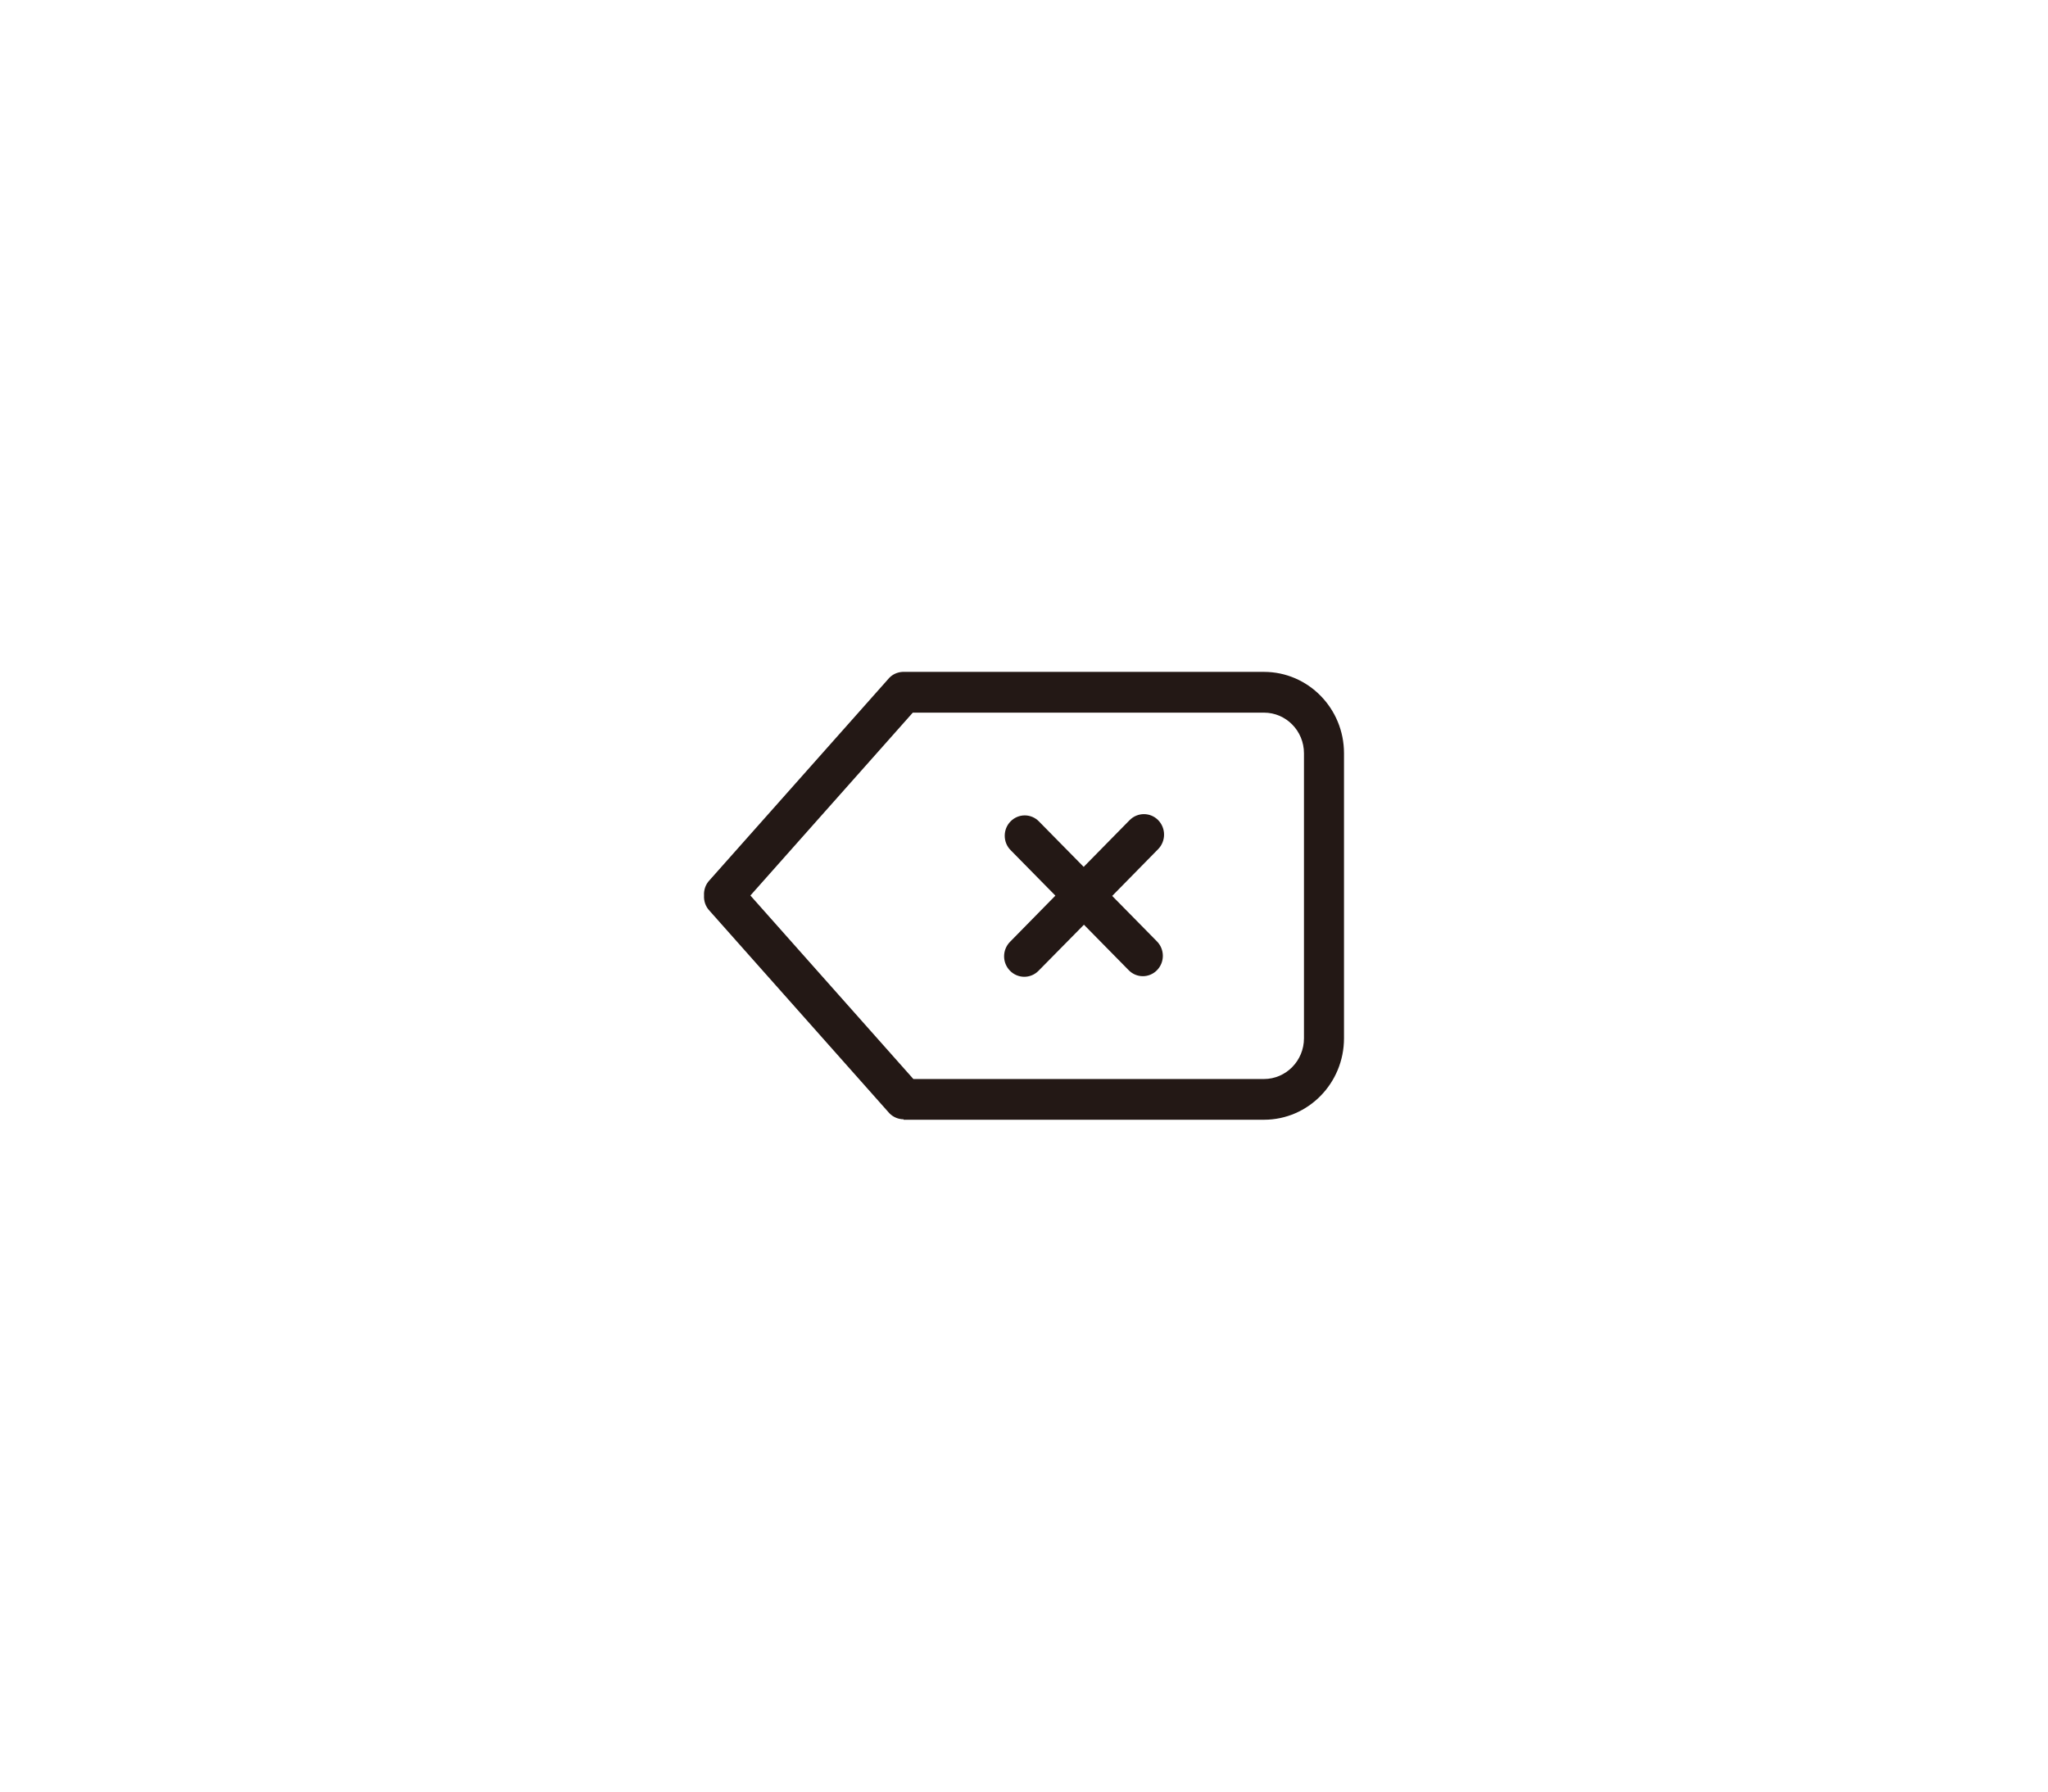 <svg width="64" height="56" viewBox="0 0 64 56" fill="none" xmlns="http://www.w3.org/2000/svg">
<g filter="url(#filter0_d_1135_2108)">
<rect x="10" y="10" width="44" height="36" rx="8" fill="white" shape-rendering="crispEdges"/>
<path d="M39.499 35H28.238V34.986C28.078 34.984 27.919 34.924 27.796 34.8L22.18 28.475C22.049 28.342 21.991 28.164 22.001 27.99C21.991 27.815 22.049 27.64 22.18 27.506L27.796 21.181C27.93 21.046 28.109 20.991 28.284 21.001H39.499C40.88 21.001 42 22.141 42 23.545V32.453C42 33.86 40.88 35 39.499 35ZM40.749 23.545C40.749 22.843 40.188 22.275 39.499 22.275H28.525L23.45 27.991L28.543 33.727H39.498C40.188 33.727 40.749 33.156 40.749 32.454V23.545H40.749ZM34.756 28.004L36.156 29.427C36.273 29.546 36.339 29.708 36.339 29.877C36.339 30.045 36.273 30.207 36.156 30.326C35.912 30.575 35.515 30.575 35.272 30.326L33.873 28.904L32.454 30.344C32.209 30.594 31.81 30.594 31.564 30.344C31.316 30.095 31.316 29.689 31.564 29.438L32.981 27.995L31.582 26.573C31.523 26.514 31.477 26.444 31.445 26.367C31.414 26.29 31.398 26.207 31.398 26.123C31.398 26.04 31.414 25.957 31.445 25.879C31.477 25.802 31.523 25.732 31.582 25.673C31.699 25.554 31.858 25.487 32.023 25.487C32.189 25.487 32.348 25.554 32.465 25.673L33.865 27.096L35.301 25.635C35.549 25.385 35.947 25.385 36.193 25.635C36.438 25.885 36.438 26.29 36.193 26.541L34.756 28.004Z" fill="#231815"/>
</g>
<defs>
<filter id="filter0_d_1135_2108" x="0" y="0" width="64" height="56" filterUnits="userSpaceOnUse" color-interpolation-filters="sRGB">
<feFlood flood-opacity="0" result="BackgroundImageFix"/>
<feColorMatrix in="SourceAlpha" type="matrix" values="0 0 0 0 0 0 0 0 0 0 0 0 0 0 0 0 0 0 127 0" result="hardAlpha"/>
<feOffset/>
<feGaussianBlur stdDeviation="5"/>
<feComposite in2="hardAlpha" operator="out"/>
<feColorMatrix type="matrix" values="0 0 0 0 1 0 0 0 0 1 0 0 0 0 1 0 0 0 1 0"/>
<feBlend mode="normal" in2="BackgroundImageFix" result="effect1_dropShadow_1135_2108"/>
<feBlend mode="normal" in="SourceGraphic" in2="effect1_dropShadow_1135_2108" result="shape"/>
</filter>
</defs>
</svg>
